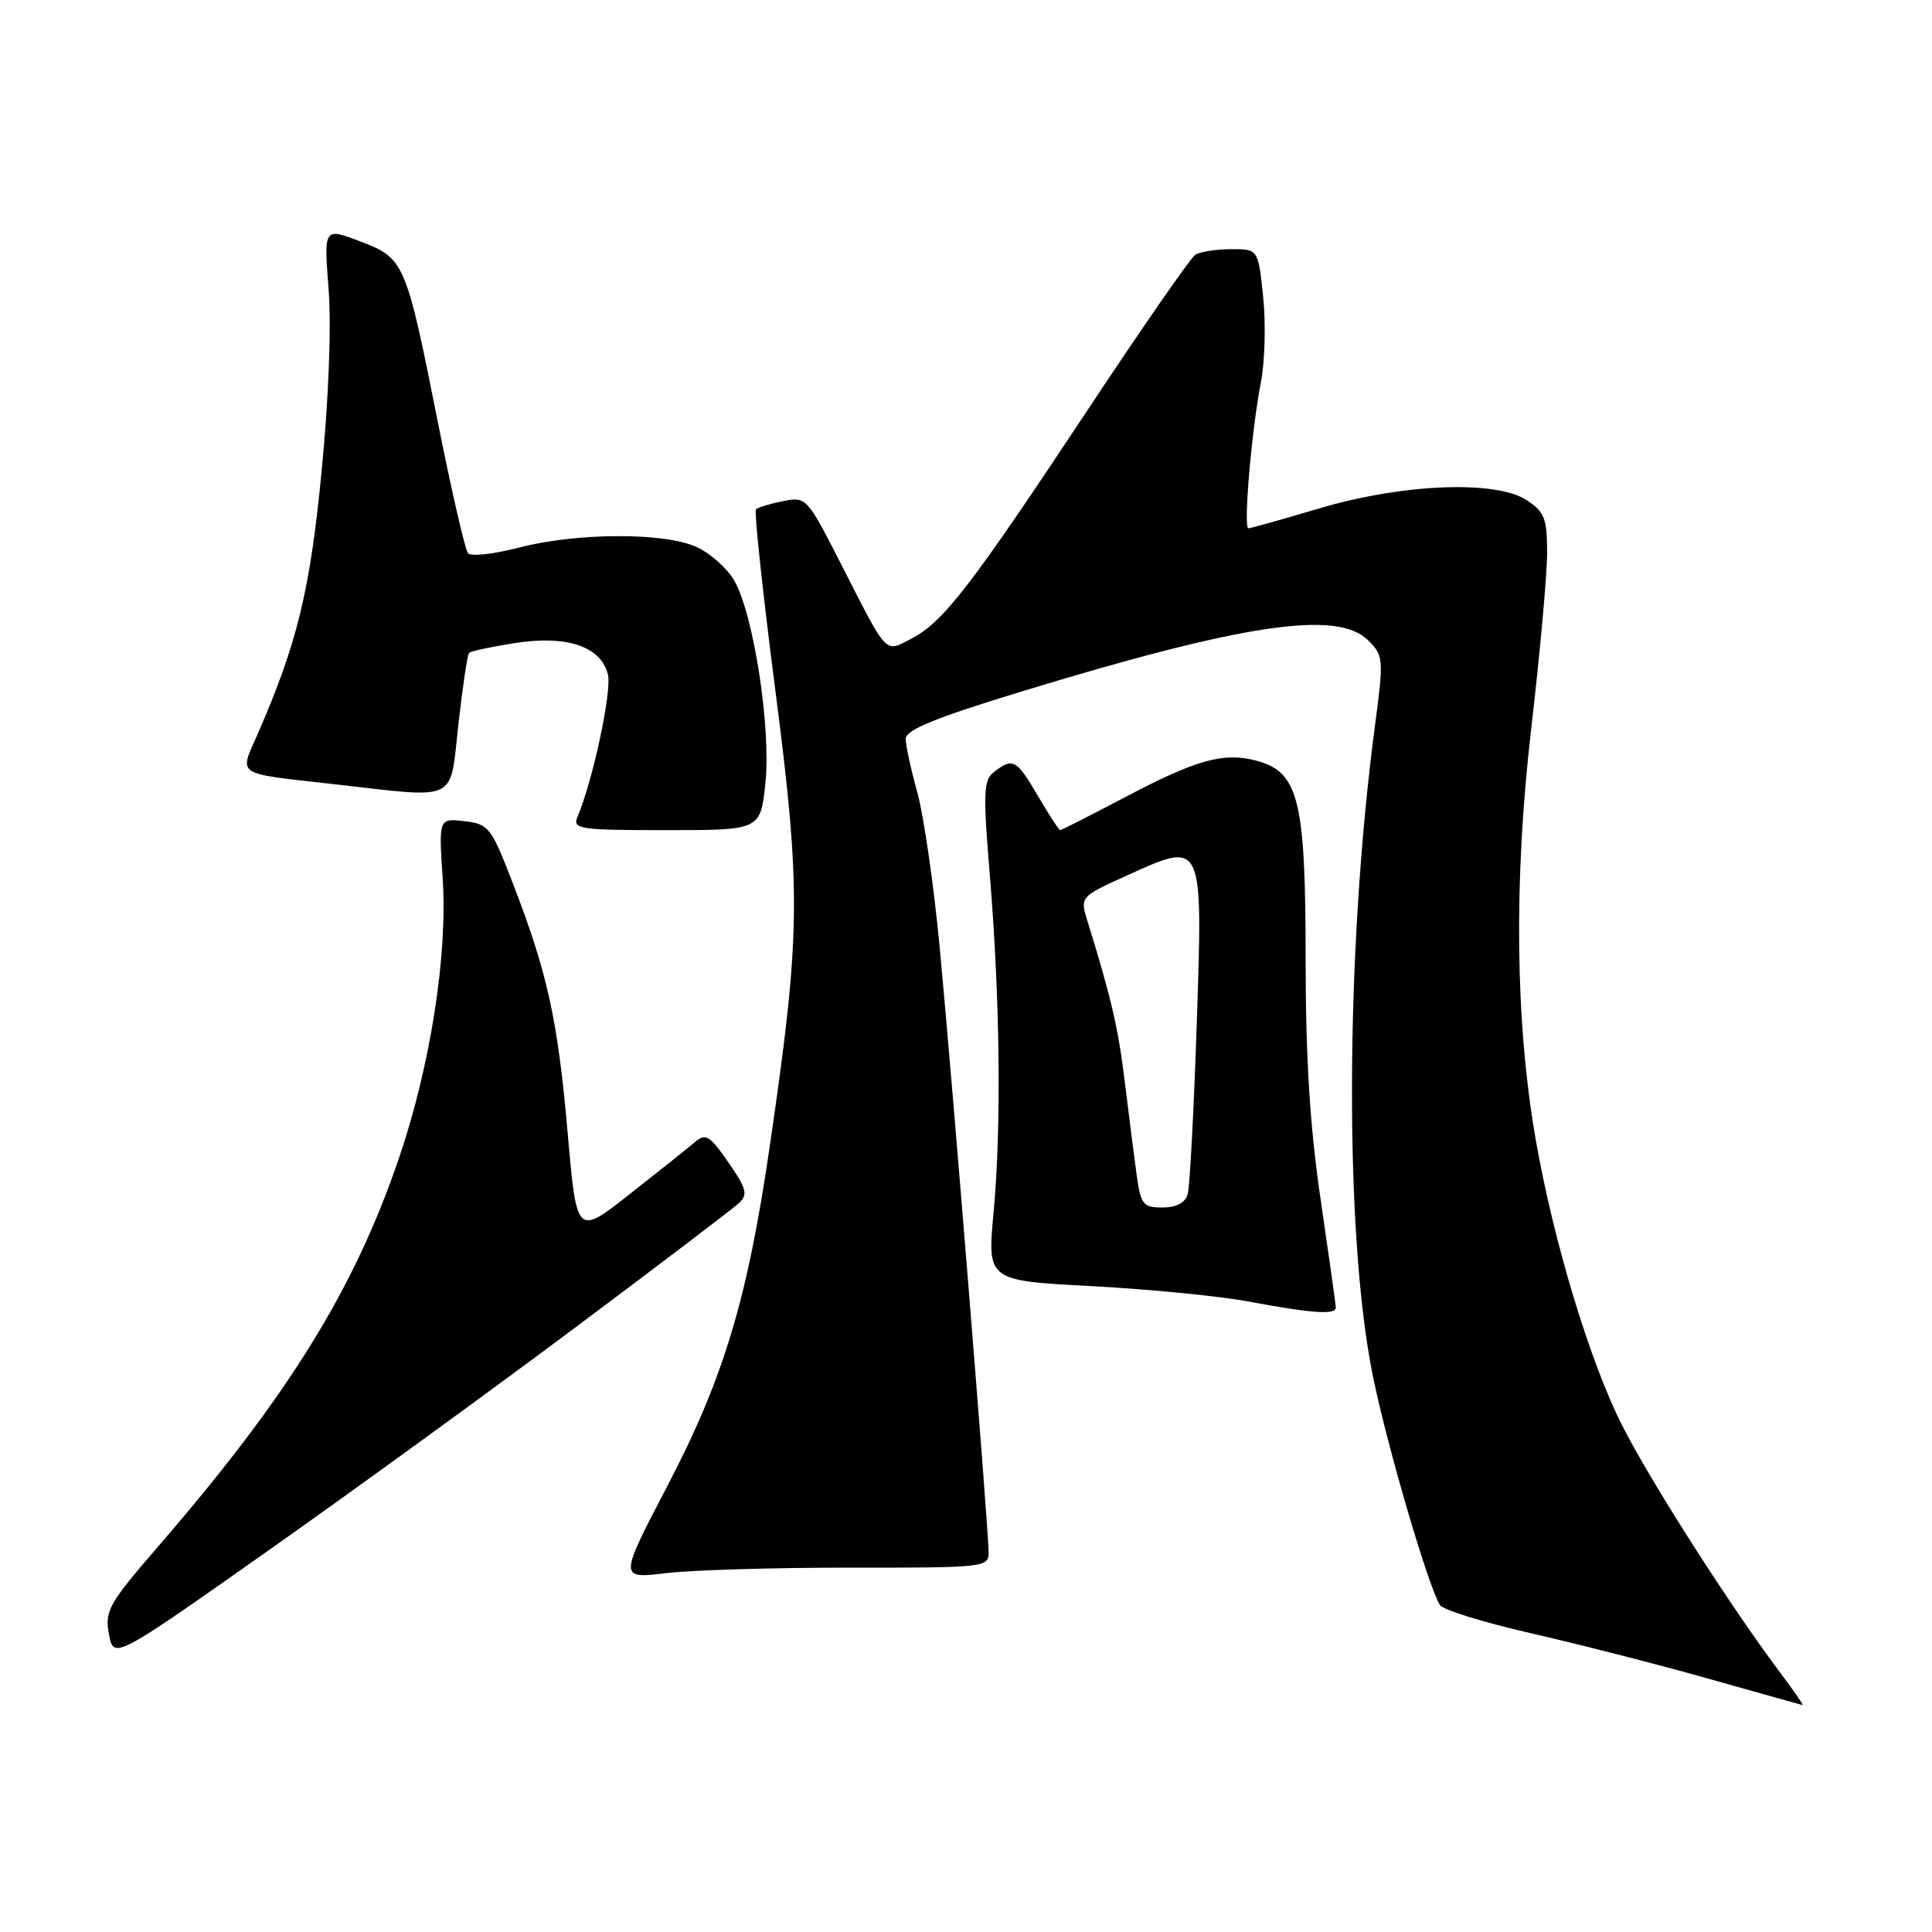 <?xml version="1.0" encoding="UTF-8" standalone="no"?>
<!DOCTYPE svg PUBLIC "-//W3C//DTD SVG 1.1//EN" "http://www.w3.org/Graphics/SVG/1.1/DTD/svg11.dtd" >
<svg xmlns="http://www.w3.org/2000/svg" xmlns:xlink="http://www.w3.org/1999/xlink" version="1.1" viewBox="0 0 256 256">
 <g >
 <path fill="currentColor"
d=" M 235.97 221.75 C 229.29 212.87 218.63 196.20 214.90 188.79 C 210.64 180.33 205.86 164.52 203.51 151.11 C 200.77 135.49 200.56 116.59 202.90 96.50 C 204.05 86.60 205.00 76.15 205.00 73.27 C 205.00 68.69 204.67 67.83 202.29 66.27 C 198.19 63.59 185.80 64.09 174.73 67.39 C 169.91 68.82 165.72 70.00 165.42 70.00 C 164.73 70.00 165.84 56.99 167.08 50.63 C 167.60 47.95 167.74 42.89 167.38 39.38 C 166.72 33.00 166.72 33.00 163.11 33.02 C 161.13 33.02 158.99 33.36 158.37 33.77 C 157.75 34.17 151.28 43.50 144.00 54.50 C 128.65 77.68 124.98 82.44 120.79 84.61 C 117.18 86.48 117.73 87.06 111.39 74.64 C 106.94 65.91 106.82 65.79 103.76 66.40 C 102.05 66.74 100.43 67.23 100.17 67.49 C 99.91 67.75 101.08 78.66 102.77 91.73 C 106.17 118.13 106.10 123.83 101.98 152.00 C 99.04 172.15 95.88 182.63 88.46 196.84 C 82.01 209.20 82.01 209.20 88.26 208.45 C 91.69 208.04 102.71 207.71 112.75 207.72 C 130.29 207.74 131.00 207.67 131.00 205.76 C 131.00 202.75 126.13 142.52 124.51 125.50 C 123.73 117.25 122.39 108.03 121.55 105.00 C 120.71 101.97 120.02 98.78 120.01 97.91 C 120.00 96.72 123.89 95.13 135.25 91.66 C 164.88 82.62 177.24 80.79 181.29 84.85 C 183.33 86.89 183.37 87.29 182.18 96.23 C 178.24 126.06 178.12 163.77 181.92 182.37 C 183.82 191.67 189.23 210.14 190.80 212.68 C 191.19 213.31 196.69 215.01 203.01 216.45 C 209.33 217.90 219.90 220.60 226.50 222.47 C 233.10 224.33 238.65 225.89 238.84 225.93 C 239.02 225.97 237.73 224.09 235.97 221.75 Z  M 76.27 175.87 C 87.40 167.55 97.14 160.14 97.92 159.41 C 99.13 158.28 98.93 157.51 96.52 154.03 C 94.06 150.47 93.50 150.13 92.10 151.32 C 91.22 152.07 87.33 155.17 83.45 158.22 C 76.41 163.76 76.41 163.76 75.22 150.13 C 73.91 135.16 72.56 128.97 67.98 117.11 C 65.09 109.60 64.77 109.19 61.53 108.81 C 58.13 108.42 58.13 108.42 58.66 116.46 C 59.33 126.53 57.03 141.25 52.85 153.50 C 46.92 170.90 38.20 184.97 21.02 204.84 C 14.39 212.51 13.86 213.45 14.44 216.54 C 15.07 219.89 15.07 219.89 35.56 205.45 C 46.82 197.51 65.14 184.20 76.27 175.87 Z  M 177.00 173.25 C 176.99 172.84 176.09 166.43 175.00 159.00 C 173.57 149.33 173.01 140.26 173.00 127.00 C 173.00 106.00 172.08 102.29 166.50 100.80 C 162.17 99.64 158.56 100.63 149.14 105.60 C 144.54 108.02 140.64 110.00 140.48 110.00 C 140.32 110.00 139.00 107.97 137.55 105.50 C 134.70 100.63 134.22 100.36 131.76 102.25 C 130.31 103.36 130.24 104.86 131.16 116.00 C 132.51 132.41 132.70 149.33 131.66 160.60 C 130.81 169.69 130.81 169.69 144.66 170.42 C 152.27 170.83 161.65 171.74 165.50 172.47 C 173.92 174.04 177.00 174.25 177.00 173.25 Z  M 101.42 103.75 C 102.19 96.44 99.83 81.22 97.26 76.87 C 96.34 75.31 94.15 73.35 92.39 72.52 C 88.20 70.53 76.52 70.55 68.76 72.56 C 65.44 73.42 62.41 73.76 62.02 73.31 C 61.63 72.87 59.84 65.08 58.03 56.00 C 53.78 34.63 53.60 34.22 47.69 31.97 C 42.91 30.16 42.91 30.16 43.54 38.33 C 43.92 43.24 43.55 52.89 42.61 62.50 C 41.07 78.35 39.38 85.25 34.13 97.29 C 31.69 102.87 30.99 102.41 44.19 103.90 C 60.96 105.80 59.57 106.47 60.74 95.96 C 61.30 90.99 61.93 86.73 62.16 86.51 C 62.39 86.28 65.11 85.70 68.22 85.21 C 75.11 84.13 79.62 85.65 80.55 89.36 C 81.10 91.54 78.58 103.35 76.52 108.25 C 75.84 109.86 76.77 110.00 88.28 110.00 C 100.77 110.00 100.77 110.00 101.42 103.75 Z  M 150.62 155.75 C 150.30 153.41 149.60 147.90 149.06 143.50 C 148.18 136.25 147.26 132.26 144.13 122.17 C 143.09 118.83 143.09 118.83 149.30 116.02 C 159.50 111.39 159.39 111.17 158.57 135.85 C 158.19 147.21 157.65 157.29 157.37 158.25 C 157.04 159.38 155.87 160.00 154.04 160.00 C 151.47 160.00 151.16 159.61 150.62 155.75 Z "/>
</g>
</svg>